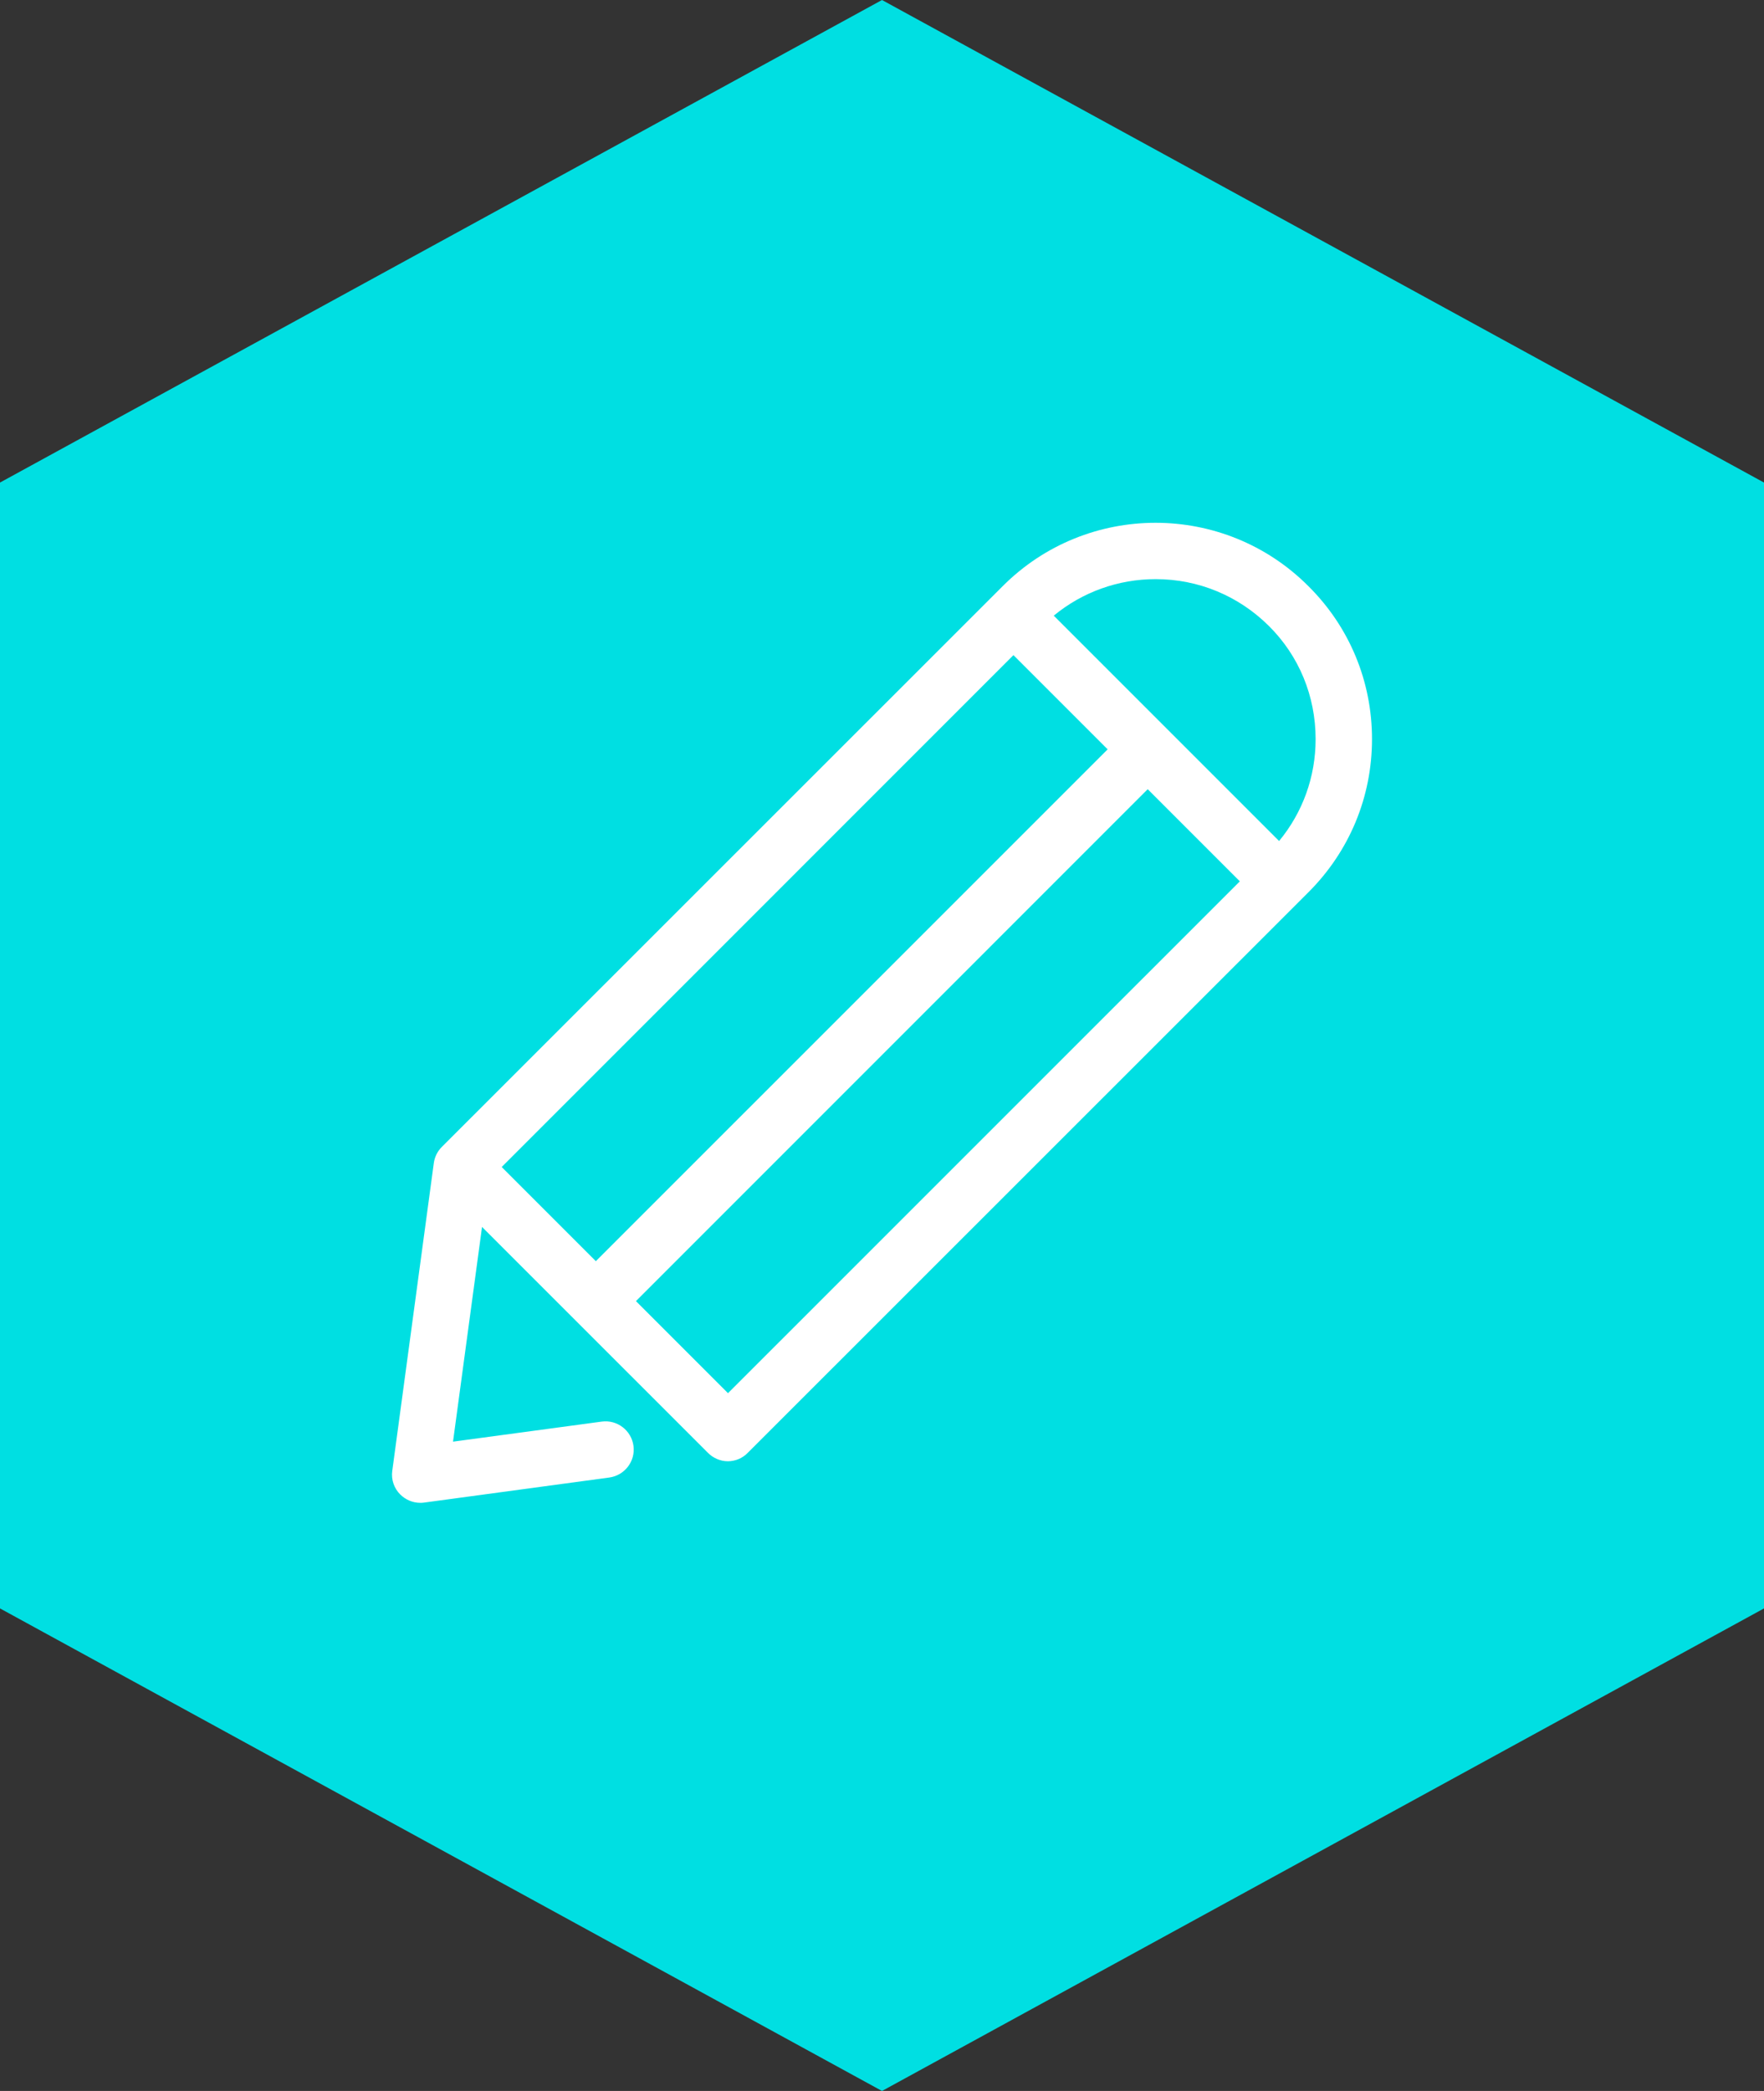 <svg width="27" height="32" viewBox="0 0 27 32" fill="none" xmlns="http://www.w3.org/2000/svg">
<rect x="0" y="0" width="27" height="32" fill="#333333" stroke="none"/>
<path d="M-3.22792e-07 24.615L-1.07597e-06 7.385L13.5 1.31724e-06L27 7.385L27 24.615L13.5 32L-3.22792e-07 24.615Z" fill="#00DFE2"/>
<g clip-path="url(#clip0)">
<path d="M20.028 8.972C18.737 7.677 16.637 7.677 15.346 8.972L6.762 17.553C6.695 17.62 6.653 17.706 6.64 17.799L6.004 22.51C5.985 22.644 6.033 22.779 6.126 22.871C6.206 22.951 6.317 22.999 6.429 22.999C6.448 22.999 6.468 22.999 6.487 22.996L9.325 22.612C9.561 22.58 9.728 22.363 9.696 22.127C9.664 21.89 9.446 21.724 9.21 21.756L6.934 22.063L7.378 18.777L10.837 22.235C10.916 22.315 11.028 22.363 11.14 22.363C11.252 22.363 11.364 22.318 11.444 22.235L20.028 13.654C20.655 13.027 21 12.197 21 11.311C21 10.426 20.655 9.595 20.028 8.972ZM15.512 10.026L16.954 11.468L9.12 19.301L7.679 17.86L15.512 10.026ZM11.143 21.321L9.734 19.912L17.567 12.078L18.977 13.488L11.143 21.321ZM19.578 12.871L16.129 9.422C16.567 9.061 17.114 8.863 17.689 8.863C18.344 8.863 18.958 9.119 19.421 9.579C19.885 10.039 20.137 10.656 20.137 11.311C20.137 11.89 19.939 12.433 19.578 12.871Z" fill="white"/>
</g>
<defs>
<clipPath id="clip0">
<rect width="15" height="15" fill="white" transform="translate(6 8)"/>
</clipPath>
</defs>
</svg>
